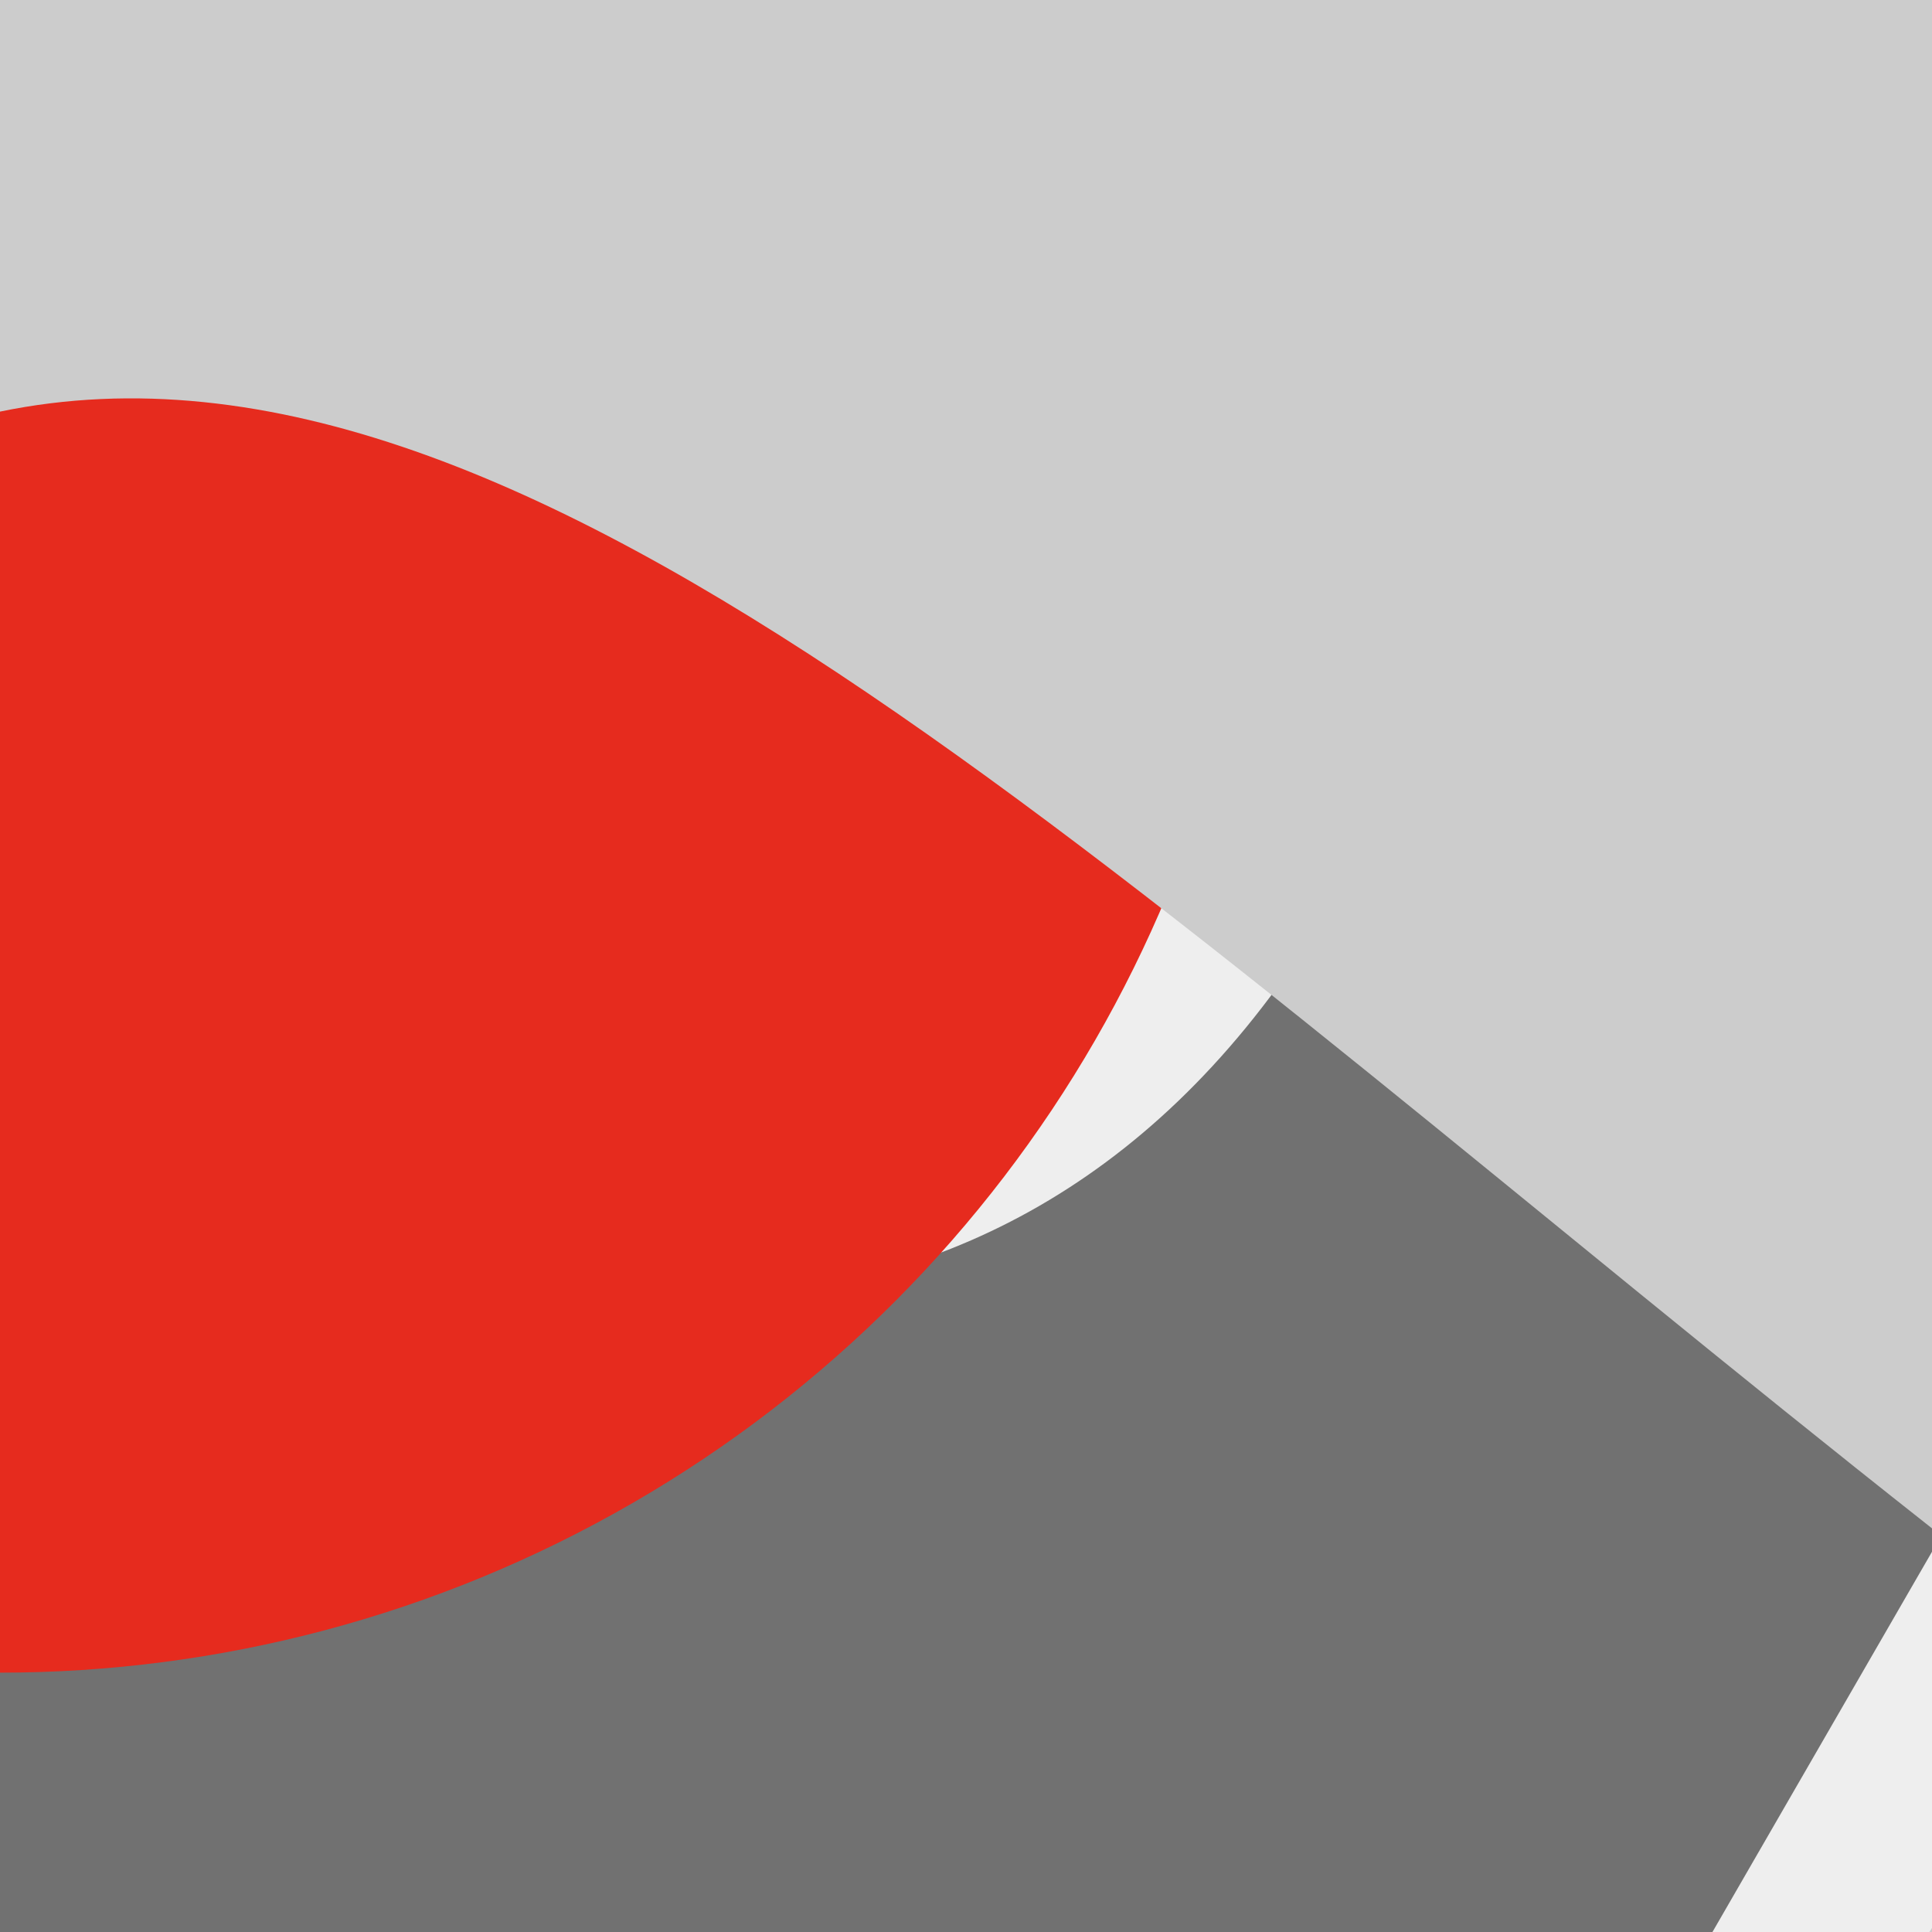 <svg xmlns="http://www.w3.org/2000/svg" viewBox="0, 0, 300, 300" style=""><rect fill="#EEEEEE" x="0" y="0" width="300" height="300"></rect><path d="M131.2,557 L131.2,236.2 L0.8,236.2 L0.8,121 C81.6,122.6 161.6,92.2 166.4,0.2 L297.6,0.2 L297.6,557 L131.2,557 Z" fill="#333333" opacity="0.664" transform="translate(-100, 100) rotate(30, 149, 278.5)"></path><circle fill="#E62B1E" opacity="1" style="mix-blend-mode:darken" cx="0" cy="63.397" r="196.333"></circle><path d="M236.085,-7.10542736e-15 L300,-7.10542736e-15 L300,300 L62.676,300 C62.785,299.866 62.892,299.73 63,299.594 C160.088,176.479 253.249,82.911 236.085,-6.605827e-15 Z M0.642,300 L0,300 L0,299.594 C0.214,299.73 0.428,299.866 0.642,300 Z" transform="rotate(270, 150, 150)" fill="#CCCCCC"></path></svg>
